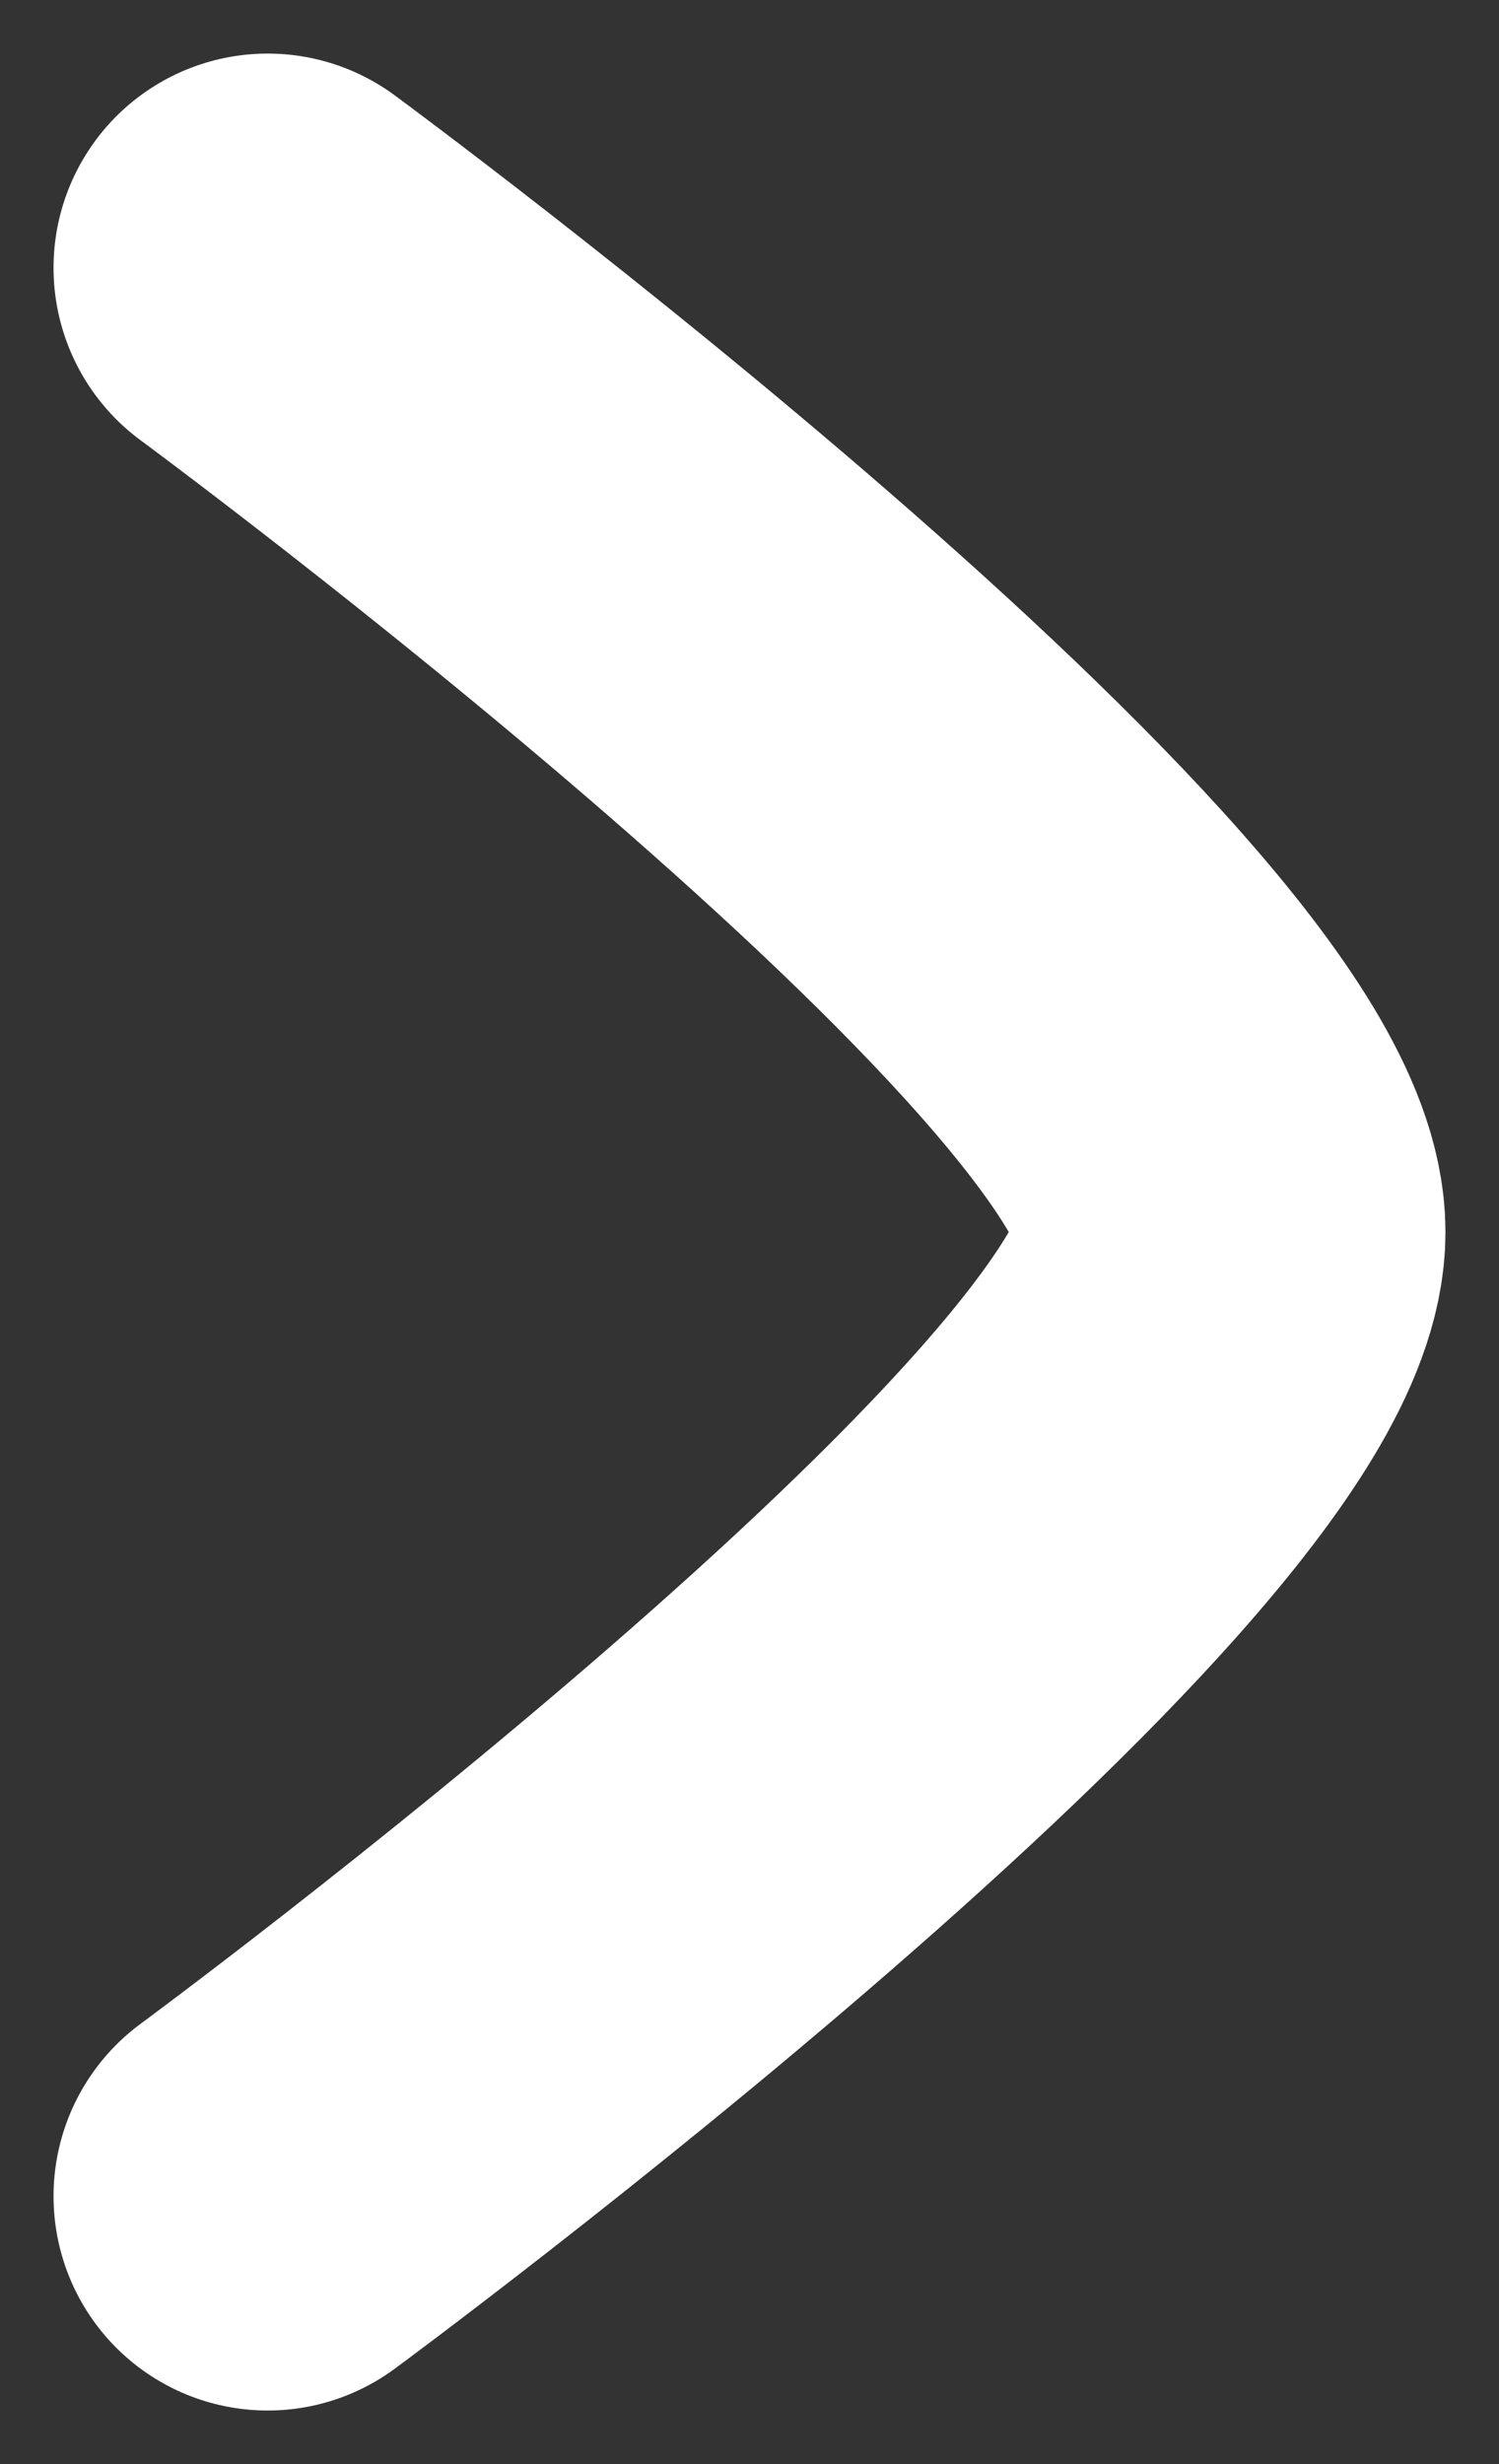 <svg width="14" height="23" viewBox="0 0 14 23" fill="none" xmlns="http://www.w3.org/2000/svg">
<rect x="0" y="0" width="14" height="23" fill="#333333" stroke="none"/>
<path d="M2.5 2.5C2.5 2.5 11.5 9.128 11.5 11.5C11.5 13.872 2.5 20.5 2.5 20.5" stroke="white" stroke-width="4" stroke-linecap="round" stroke-linejoin="round"/>
</svg>
